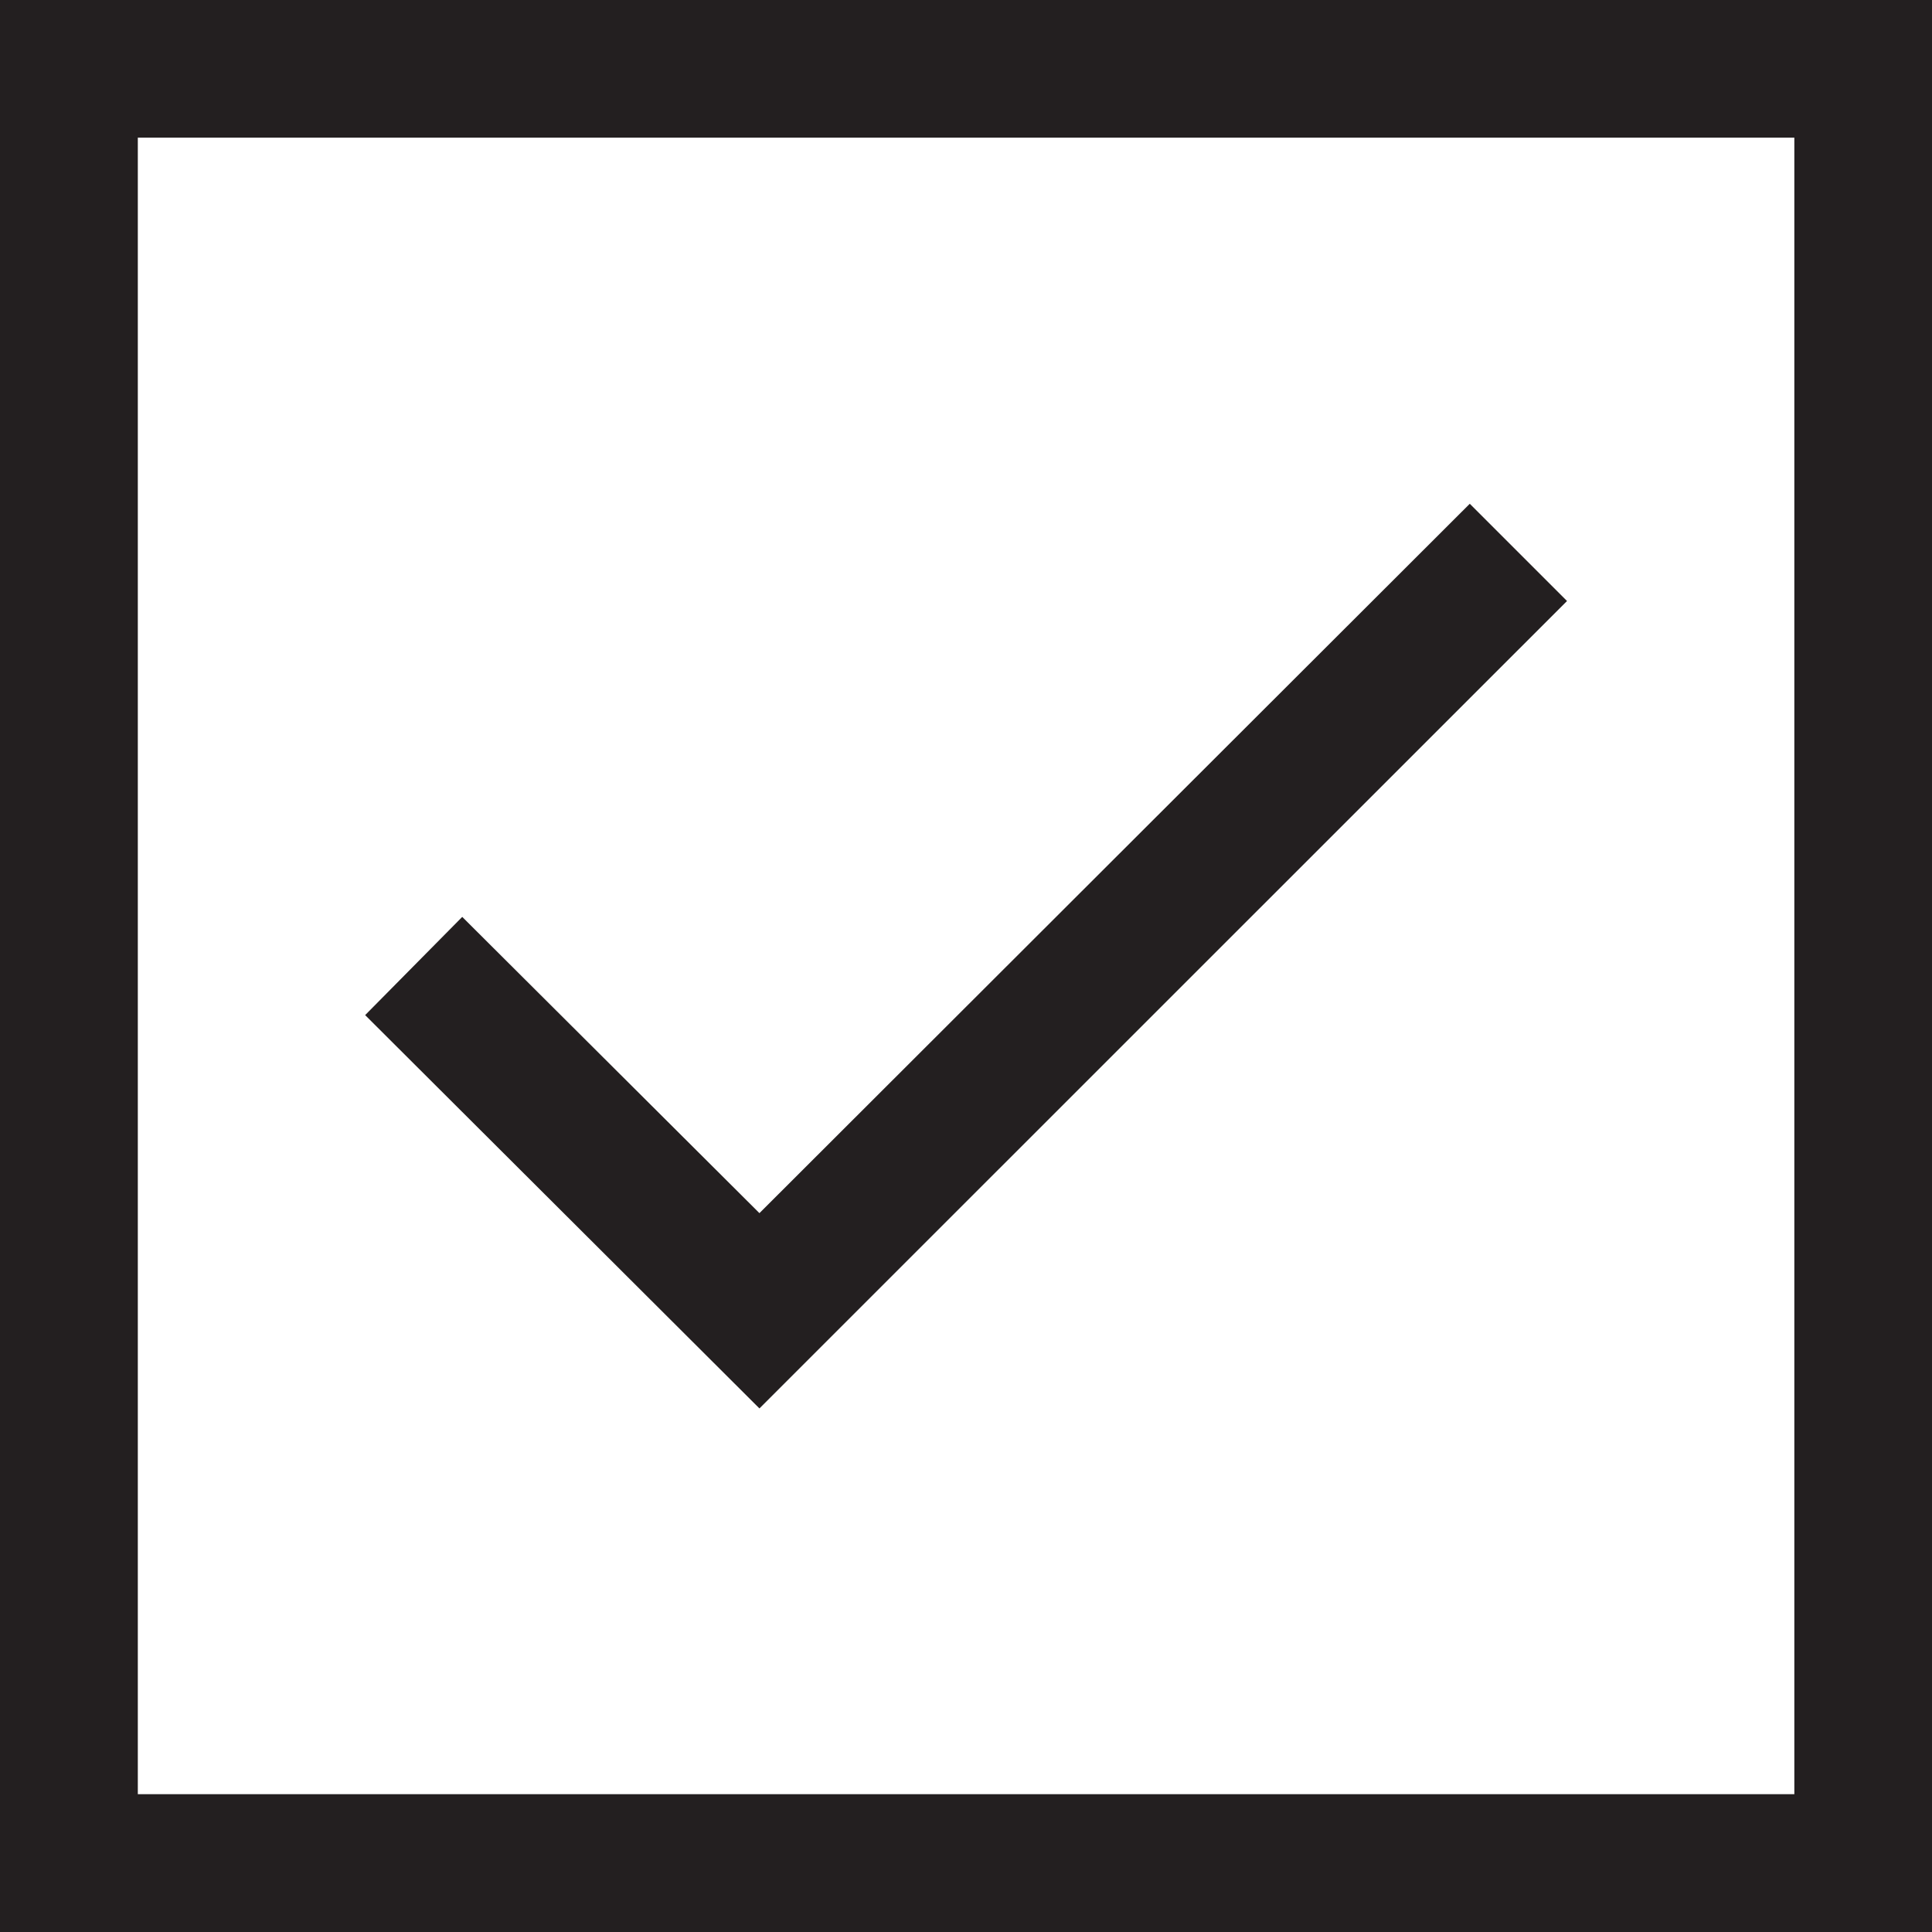<svg xmlns="http://www.w3.org/2000/svg" width="12" height="12"><path fill="#231F20" fill-rule="evenodd" d="M0 12h12V0H0v12zm.856-.856h10.289V.855H.856v10.289zm3.861-3.609l-1.846-1.84-.603.61 2.449 2.443 5.016-5.015-.604-.604-4.412 4.406z"/></svg>